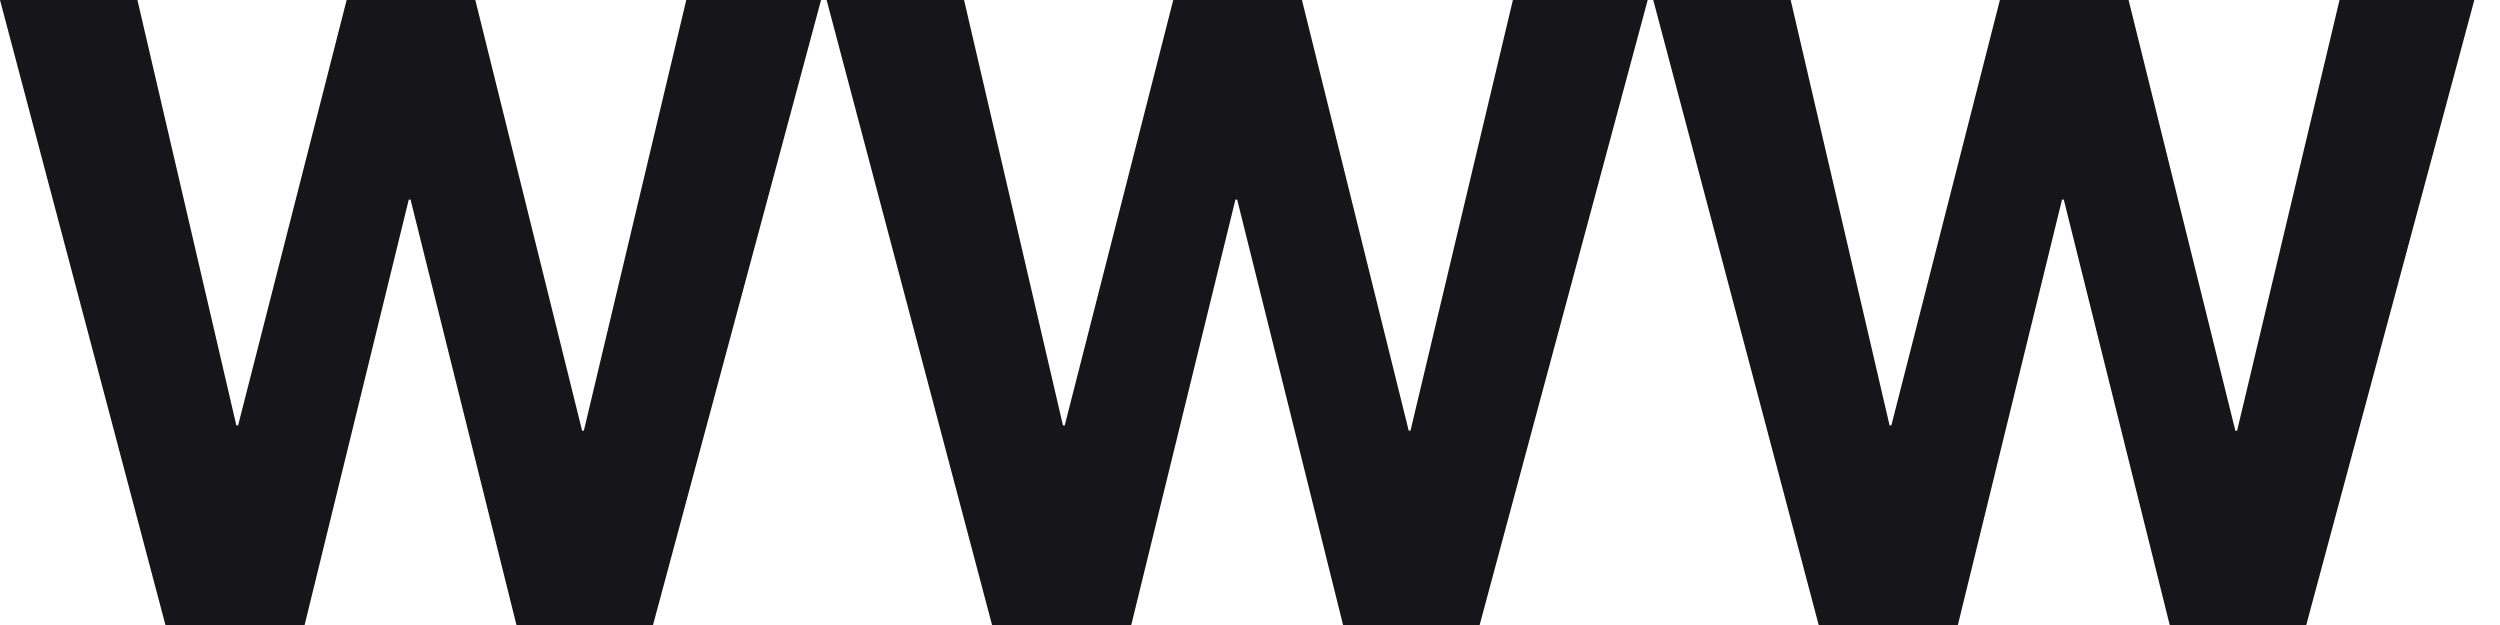 <svg width="96" height="24" viewBox="0 0 96 24" fill="none" xmlns="http://www.w3.org/2000/svg">
<path d="M25.076 24L31.529 0H26.353L22.42 16.538H22.353L18.252 0H13.311L9.143 16.336H9.076L5.277 0H0L6.353 24H11.697L15.697 7.664H15.765L19.832 24H25.076Z" fill="#16161A"/>
<path d="M56.818 24L63.272 0H58.095L54.163 16.538H54.095L49.995 0H45.053L40.885 16.336H40.818L37.02 0H31.742L38.095 24H43.44L47.44 7.664H47.507L51.574 24H56.818Z" fill="#16161A"/>
<path d="M88.56 24L95.014 0H89.838L85.905 16.538H85.838L81.737 0H76.796L72.628 16.336H72.56L68.762 0H63.485L69.838 24H75.182L79.182 7.664H79.249L83.317 24H88.56Z" fill="#16161A"/>
</svg>
